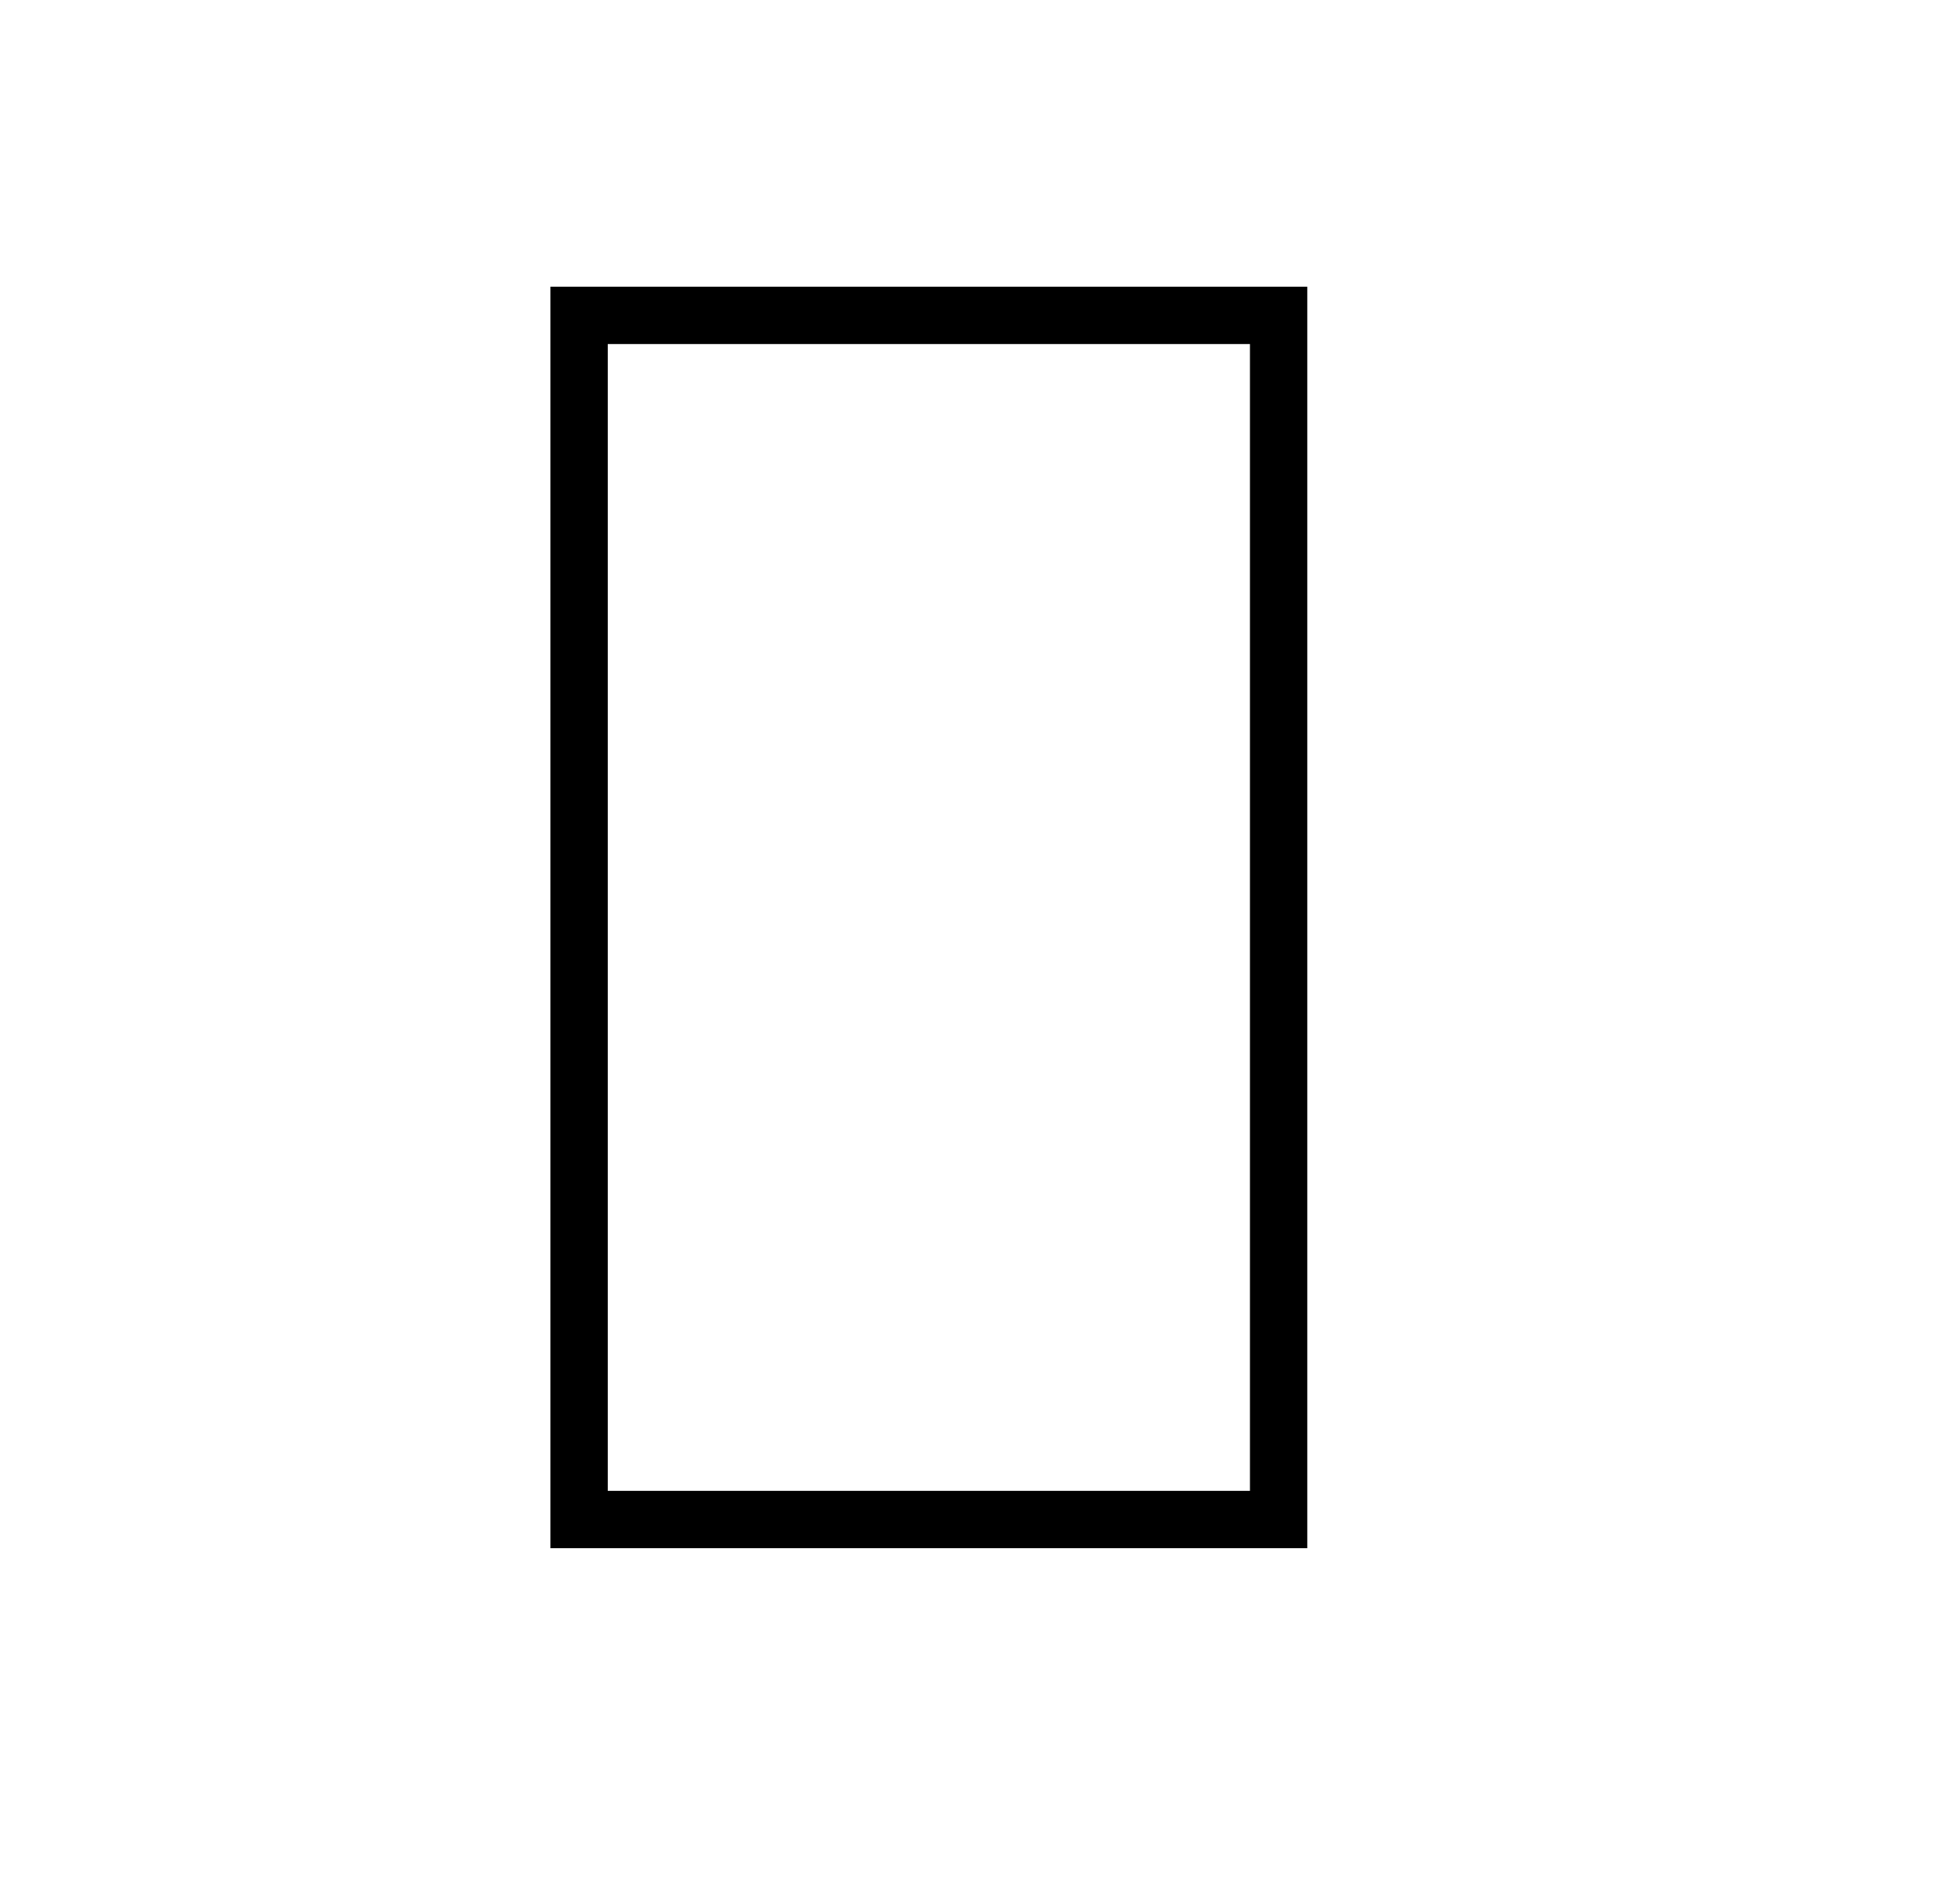 <?xml version="1.0" standalone="no"?>
<!DOCTYPE svg PUBLIC "-//W3C//DTD SVG 20010904//EN"
 "http://www.w3.org/TR/2001/REC-SVG-20010904/DTD/svg10.dtd">
<svg version="1.0" xmlns="http://www.w3.org/2000/svg"
 width="169pt" height="166pt" viewBox="0 0 169 166"
 preserveAspectRatio="xMidYMid meet">
<g transform="translate(0,166) scale(0.1,-0.1)"
fill="#000000" stroke="none">
<path d="M480 860 l0 -550 330 0 330 0 0 550 0 550 -330 0 -330 0 0 -550z
m610 0 l0 -500 -280 0 -280 0 0 500 0 500 280 0 280 0 0 -500z"/>
</g>
</svg>
